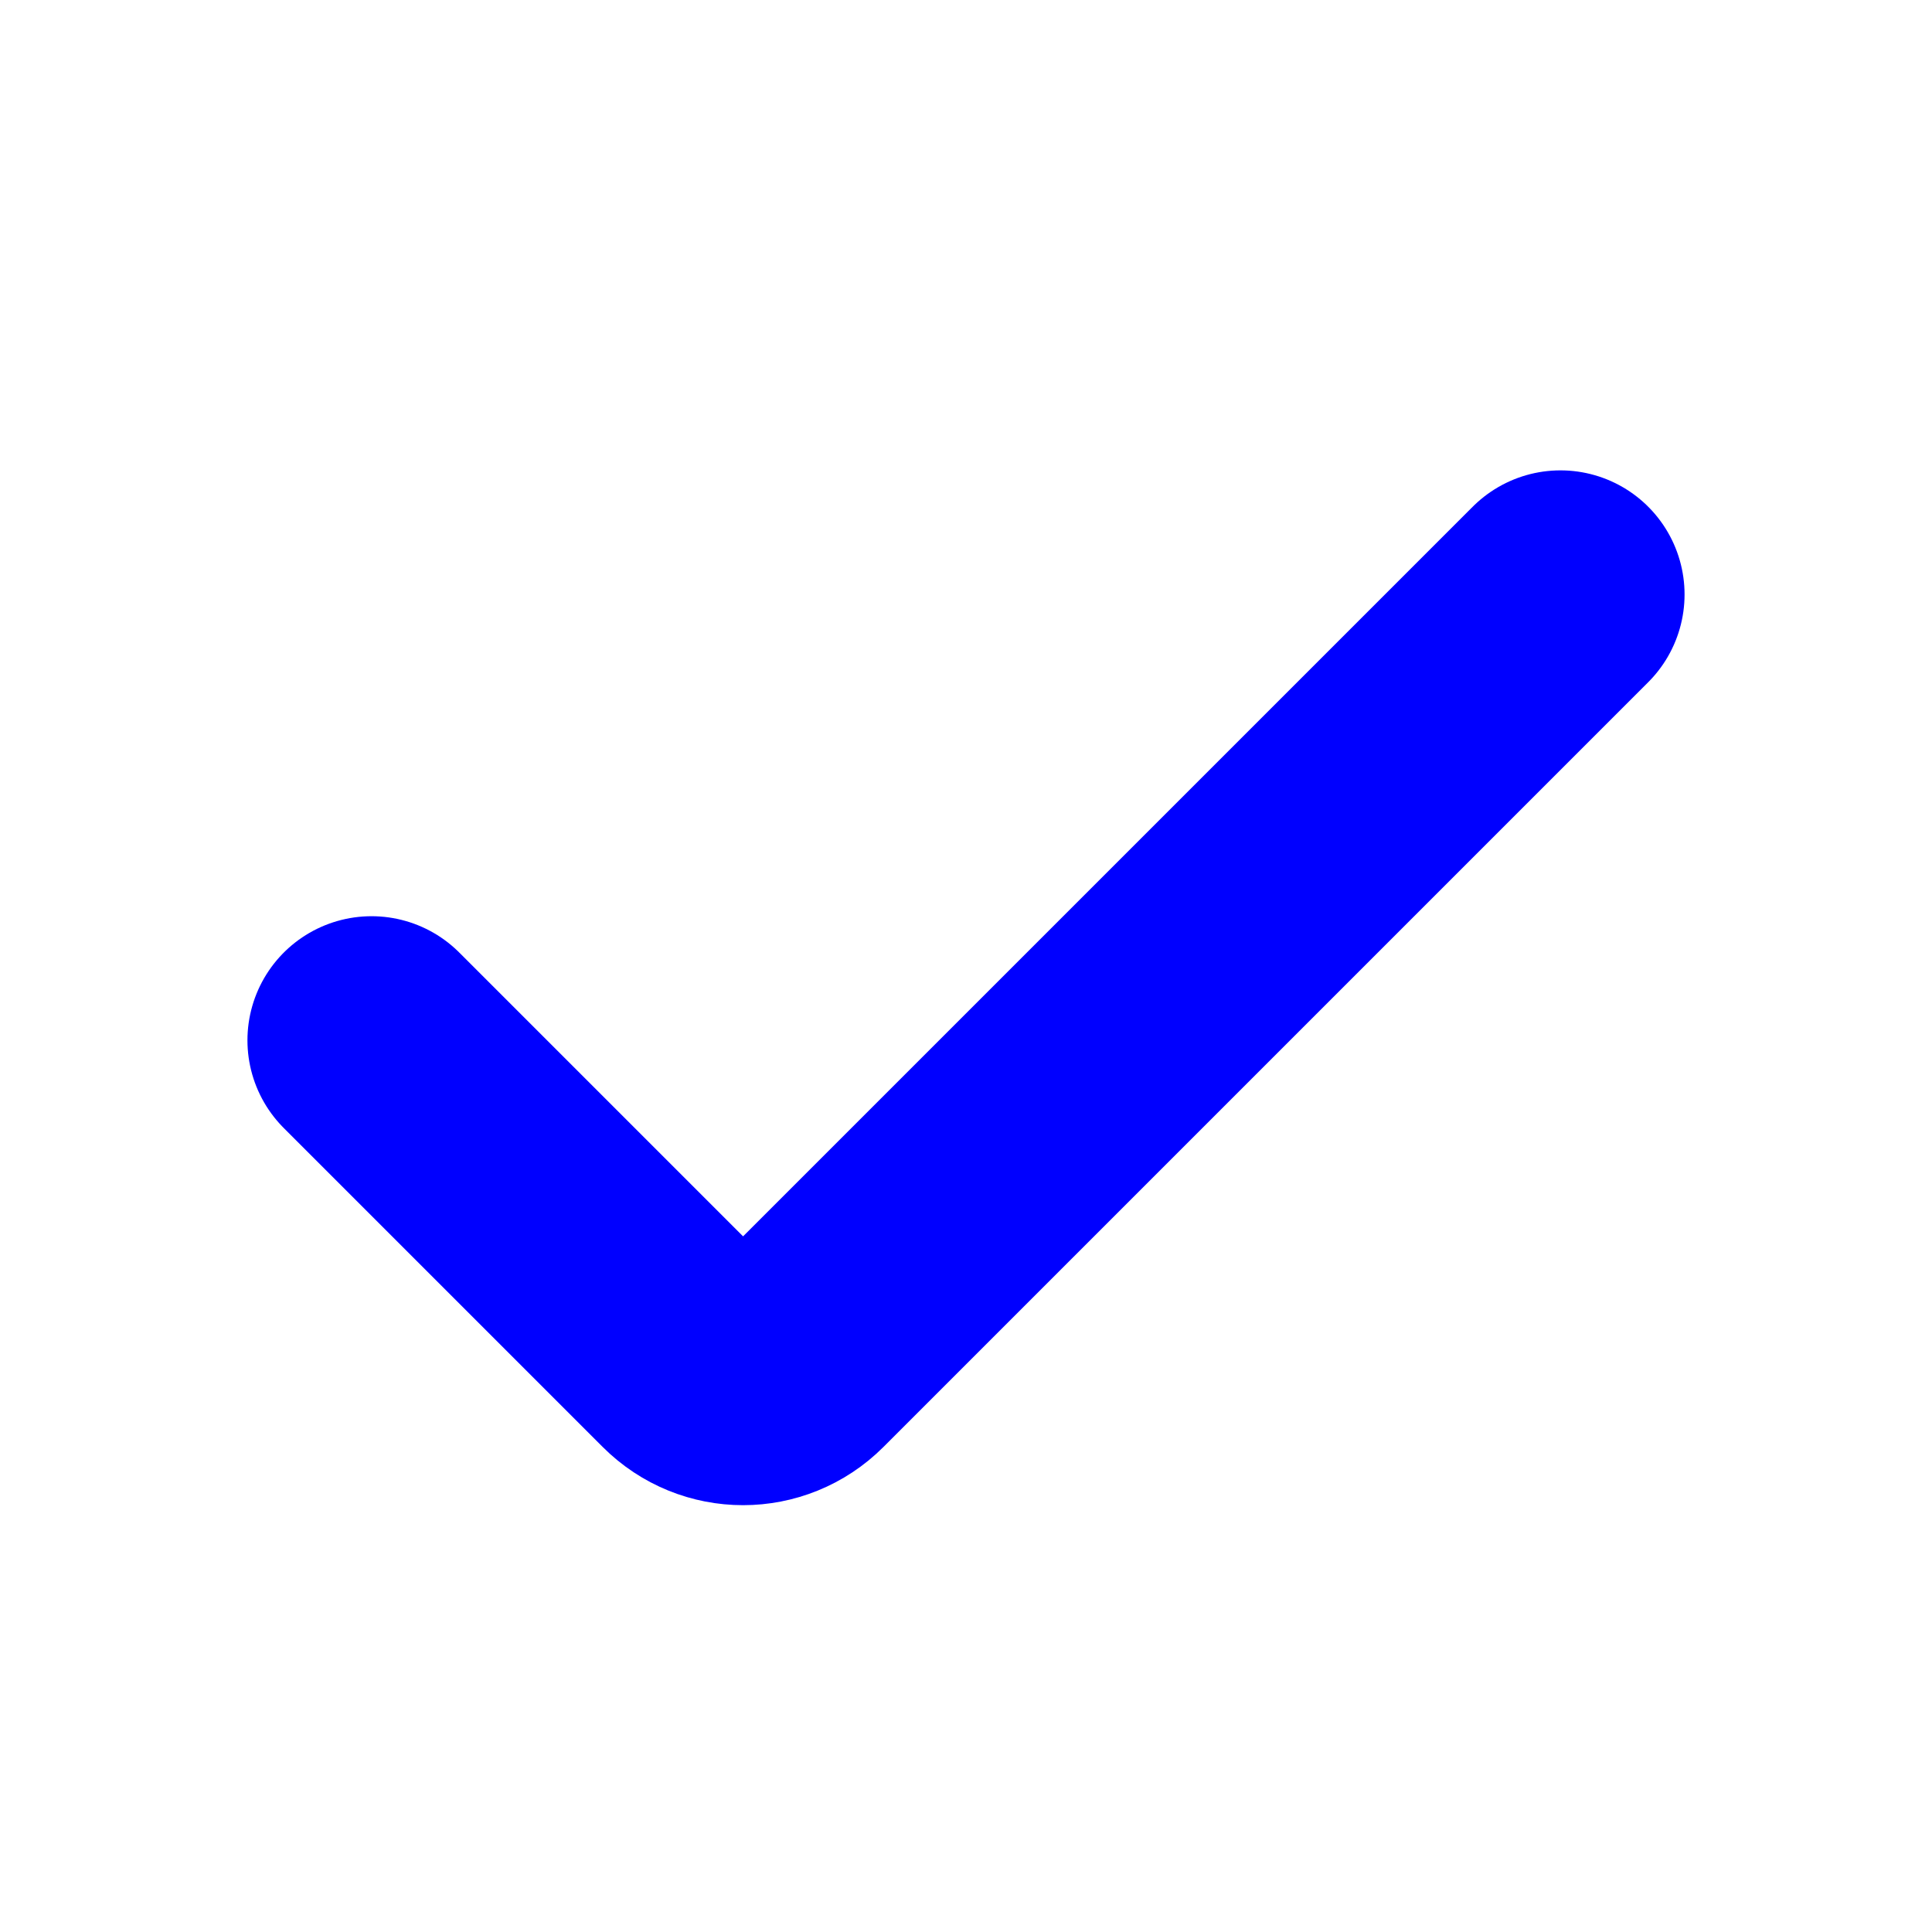 <svg width="13" height="13" viewBox="0 0 13 13" color="blue" fill="none" xmlns="http://www.w3.org/2000/svg">
<g id="check">
<path id="Icon" d="M10.5 4L5.354 9.146C5.158 9.342 4.842 9.342 4.646 9.146L2.5 7" stroke="blue" stroke-width="1.67" stroke-linecap="round"/>
</g>
</svg>
